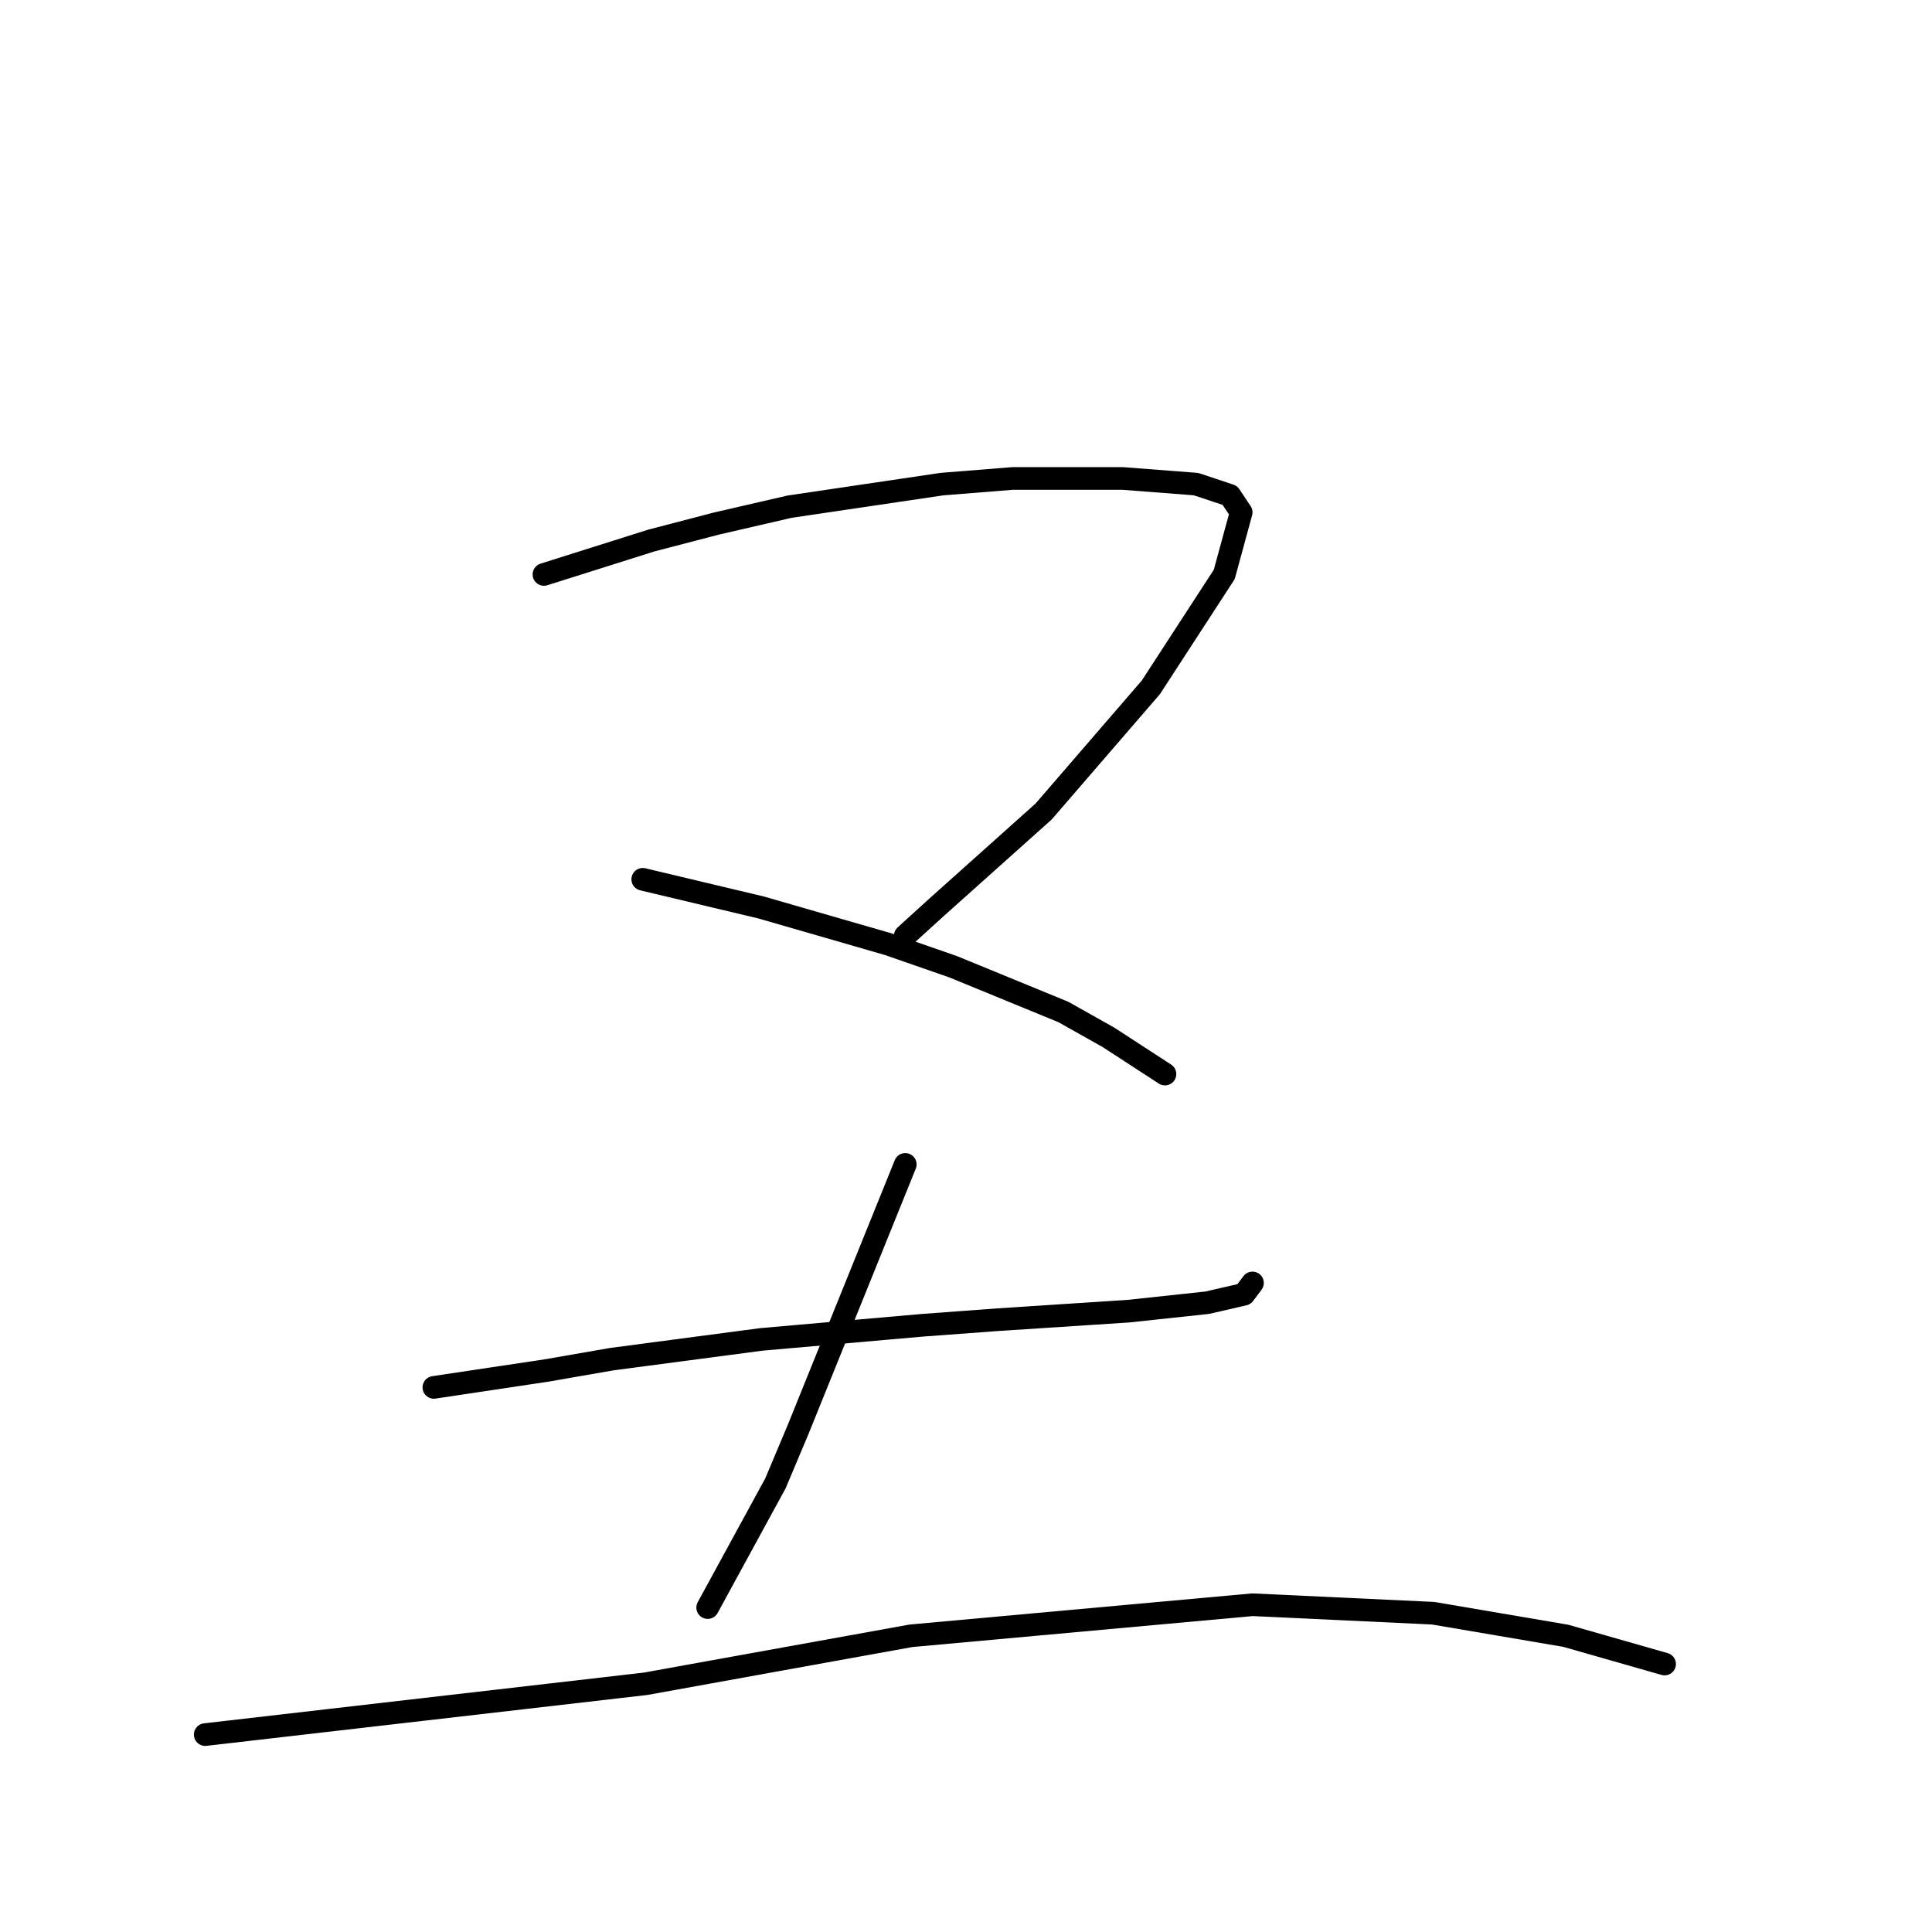 <?xml version="1.0" standalone="no"?>
    <svg width="256" height="256" xmlns="http://www.w3.org/2000/svg" version="1.1">
    <polyline stroke="black" stroke-width="3" stroke-linecap="round" fill="transparent" stroke-linejoin="round" points="72.077 76.116 79.184 73.872 86.291 71.628 94.893 69.384 104.618 67.139 124.816 64.147 134.167 63.399 148.754 63.399 158.479 64.147 162.967 65.643 164.463 67.887 162.219 76.116 152.494 91.077 138.281 107.535 124.068 120.252 119.953 123.992 119.953 123.992 " />
        <polyline stroke="black" stroke-width="3" stroke-linecap="round" fill="transparent" stroke-linejoin="round" points="85.168 116.511 93.023 118.382 100.878 120.252 117.709 125.114 126.312 128.106 140.899 134.091 146.884 137.457 154.364 142.32 154.364 142.32 " />
        <polyline stroke="black" stroke-width="3" stroke-linecap="round" fill="transparent" stroke-linejoin="round" points="57.49 183.837 64.971 182.715 72.451 181.593 81.054 180.097 100.878 177.478 122.198 175.608 132.296 174.86 149.502 173.738 159.975 172.616 164.837 171.494 165.959 169.998 165.959 169.998 " />
        <polyline stroke="black" stroke-width="3" stroke-linecap="round" fill="transparent" stroke-linejoin="round" points="119.953 154.289 112.847 171.868 105.74 189.447 102.748 196.554 93.771 213.011 93.771 213.011 " />
        <polyline stroke="black" stroke-width="3" stroke-linecap="round" fill="transparent" stroke-linejoin="round" points="27.194 229.843 56.368 226.477 85.542 223.11 120.701 216.752 165.959 212.637 189.897 213.759 207.477 216.752 220.568 220.492 220.568 220.492 " />
        </svg>